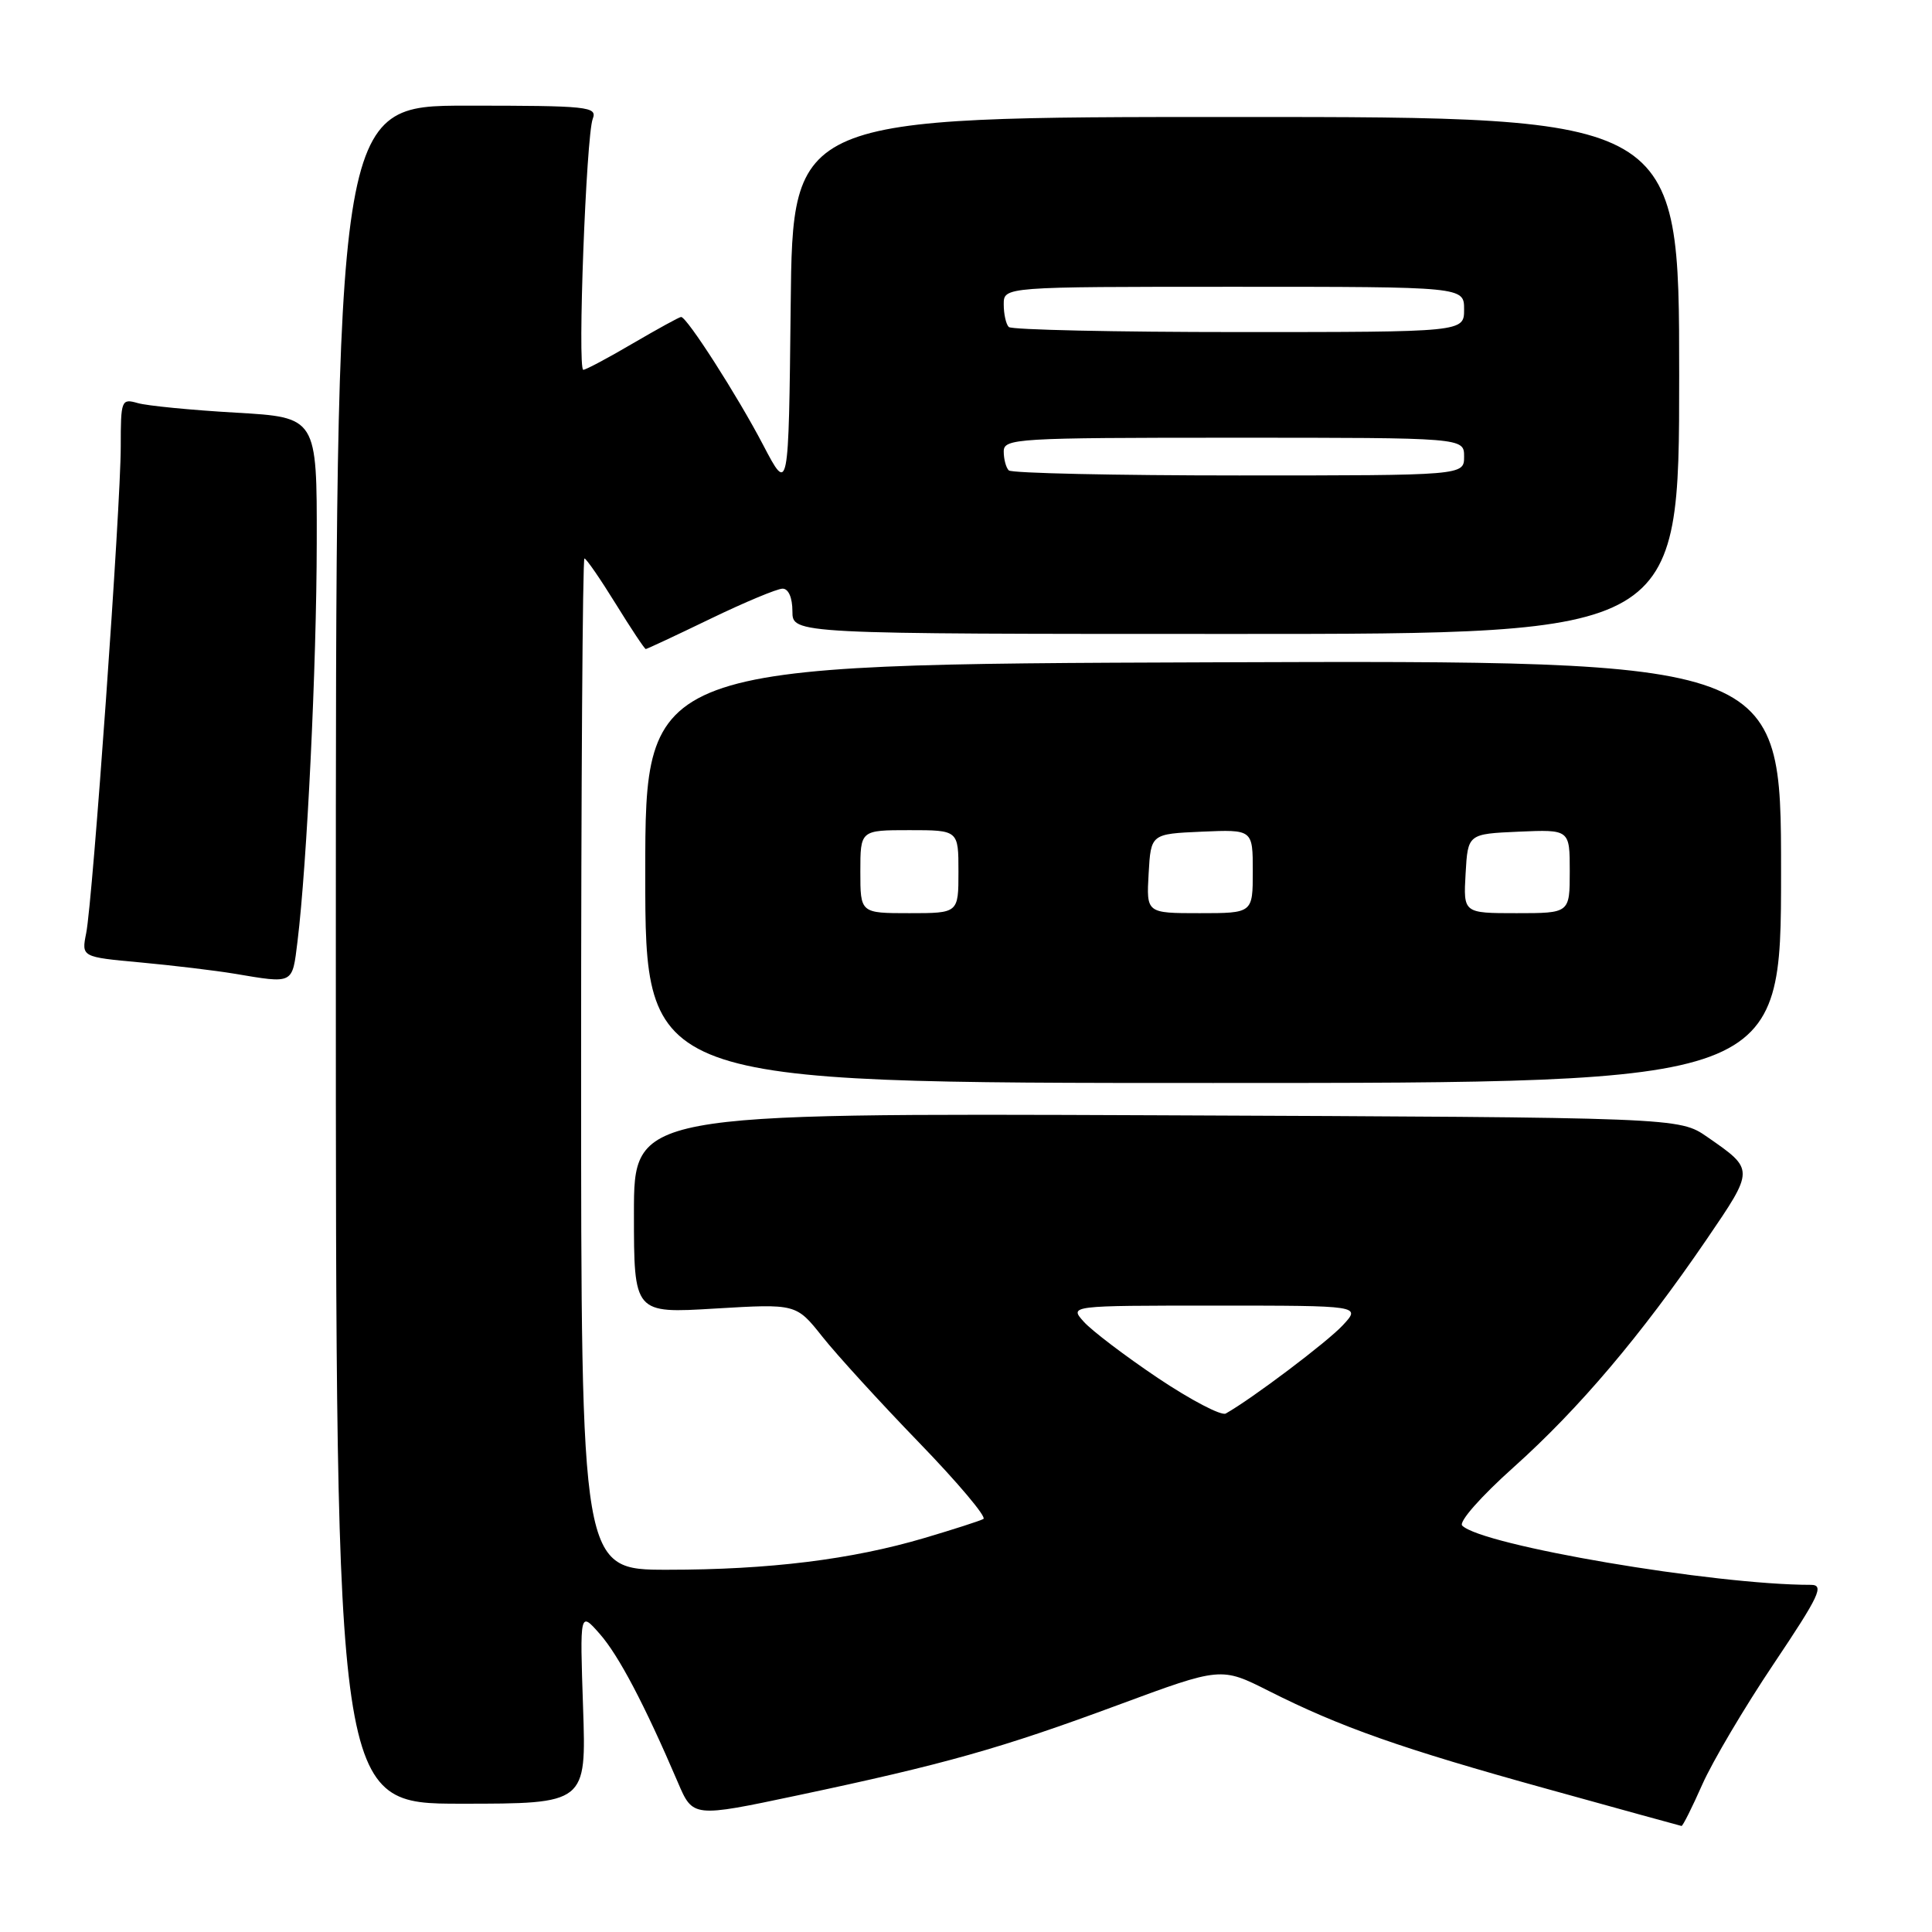 <?xml version="1.0" encoding="UTF-8" standalone="no"?>
<!DOCTYPE svg PUBLIC "-//W3C//DTD SVG 1.1//EN" "http://www.w3.org/Graphics/SVG/1.1/DTD/svg11.dtd" >
<svg xmlns="http://www.w3.org/2000/svg" xmlns:xlink="http://www.w3.org/1999/xlink" version="1.1" viewBox="0 0 256 256">
 <g >
 <path fill="currentColor"
d=" M 225.56 236.46 C 226.91 233.41 231.17 226.21 235.03 220.46 C 241.11 211.39 241.76 210.00 239.94 210.00 C 227.10 210.00 196.38 204.78 193.75 202.15 C 193.26 201.66 196.23 198.29 200.58 194.40 C 209.23 186.65 217.43 176.97 226.10 164.28 C 232.50 154.89 232.50 155.01 226.22 150.65 C 222.49 148.07 222.49 148.07 153.24 147.78 C 84.00 147.50 84.00 147.50 84.00 160.77 C 84.00 174.04 84.00 174.04 94.75 173.39 C 105.50 172.75 105.50 172.75 108.97 177.12 C 110.88 179.53 116.64 185.84 121.78 191.15 C 126.92 196.46 130.75 201.01 130.31 201.27 C 129.86 201.52 126.35 202.65 122.50 203.79 C 112.84 206.65 101.91 208.00 88.43 208.00 C 77.00 208.00 77.00 208.00 77.00 141.00 C 77.00 104.15 77.20 74.00 77.44 74.00 C 77.68 74.00 79.54 76.70 81.58 80.00 C 83.62 83.30 85.41 86.00 85.57 86.00 C 85.72 86.00 89.57 84.20 94.12 82.00 C 98.67 79.80 102.98 78.00 103.70 78.00 C 104.48 78.00 105.00 79.20 105.00 81.00 C 105.00 84.00 105.00 84.00 163.75 84.00 C 222.50 84.00 222.50 84.00 222.50 49.75 C 222.50 15.50 222.50 15.50 163.77 15.50 C 105.03 15.50 105.03 15.50 104.77 40.46 C 104.50 65.42 104.50 65.42 101.12 58.96 C 97.72 52.45 91.02 42.00 90.25 42.00 C 90.02 42.00 87.15 43.58 83.86 45.50 C 80.58 47.43 77.62 49.00 77.29 49.00 C 76.50 49.00 77.67 18.02 78.54 15.75 C 79.17 14.12 77.98 14.00 61.86 14.00 C 44.50 14.00 44.50 14.00 44.50 126.50 C 44.50 239.00 44.50 239.00 61.10 239.00 C 77.69 239.00 77.69 239.00 77.26 226.25 C 76.83 213.50 76.83 213.50 79.47 216.50 C 81.98 219.35 85.40 225.85 89.82 236.17 C 91.81 240.83 91.81 240.83 105.66 237.90 C 125.19 233.77 132.60 231.68 148.15 225.92 C 161.80 220.87 161.80 220.87 168.14 224.07 C 177.62 228.85 185.67 231.69 205.00 237.04 C 214.62 239.71 222.64 241.92 222.81 241.95 C 222.97 241.98 224.21 239.51 225.56 236.46 Z  M 236.00 115.50 C 236.00 87.50 236.00 87.50 160.75 87.76 C 85.50 88.02 85.50 88.02 85.50 115.76 C 85.50 143.50 85.50 143.50 160.75 143.50 C 236.00 143.50 236.00 143.50 236.00 115.50 Z  M 39.42 124.75 C 40.68 114.48 41.95 88.25 41.97 71.90 C 42.00 55.30 42.00 55.30 31.25 54.68 C 25.34 54.34 19.49 53.77 18.25 53.41 C 16.08 52.79 16.00 53.01 16.00 59.16 C 16.00 67.09 12.29 119.34 11.42 123.65 C 10.79 126.81 10.79 126.81 18.64 127.53 C 22.96 127.93 28.52 128.60 31.00 129.01 C 38.98 130.35 38.71 130.48 39.42 124.75 Z  M 153.42 182.59 C 149.06 179.66 144.64 176.30 143.60 175.13 C 141.69 173.00 141.69 173.00 161.02 173.00 C 180.35 173.00 180.35 173.00 177.92 175.61 C 175.87 177.82 165.90 185.34 162.42 187.30 C 161.83 187.63 157.78 185.51 153.42 182.59 Z  M 133.67 62.33 C 133.30 61.97 133.00 60.84 133.00 59.83 C 133.00 58.10 134.59 58.00 163.50 58.00 C 194.00 58.00 194.00 58.00 194.00 60.50 C 194.00 63.00 194.00 63.00 164.17 63.00 C 147.76 63.00 134.03 62.70 133.67 62.33 Z  M 133.67 43.33 C 133.30 42.97 133.00 41.62 133.00 40.33 C 133.00 38.00 133.00 38.00 163.50 38.00 C 194.00 38.00 194.00 38.00 194.00 41.00 C 194.00 44.00 194.00 44.00 164.17 44.00 C 147.76 44.00 134.03 43.70 133.67 43.33 Z  M 114.00 115.50 C 114.00 110.00 114.00 110.00 120.50 110.00 C 127.00 110.00 127.00 110.00 127.00 115.50 C 127.00 121.00 127.00 121.00 120.50 121.00 C 114.00 121.00 114.00 121.00 114.00 115.50 Z  M 152.20 115.75 C 152.50 110.50 152.50 110.50 159.25 110.20 C 166.00 109.91 166.00 109.91 166.00 115.45 C 166.00 121.00 166.00 121.00 158.95 121.00 C 151.90 121.00 151.90 121.00 152.20 115.75 Z  M 194.20 115.75 C 194.50 110.50 194.50 110.50 201.25 110.20 C 208.00 109.91 208.00 109.91 208.00 115.45 C 208.00 121.00 208.00 121.00 200.95 121.00 C 193.90 121.00 193.90 121.00 194.20 115.75 Z "/>
</g>
</svg>